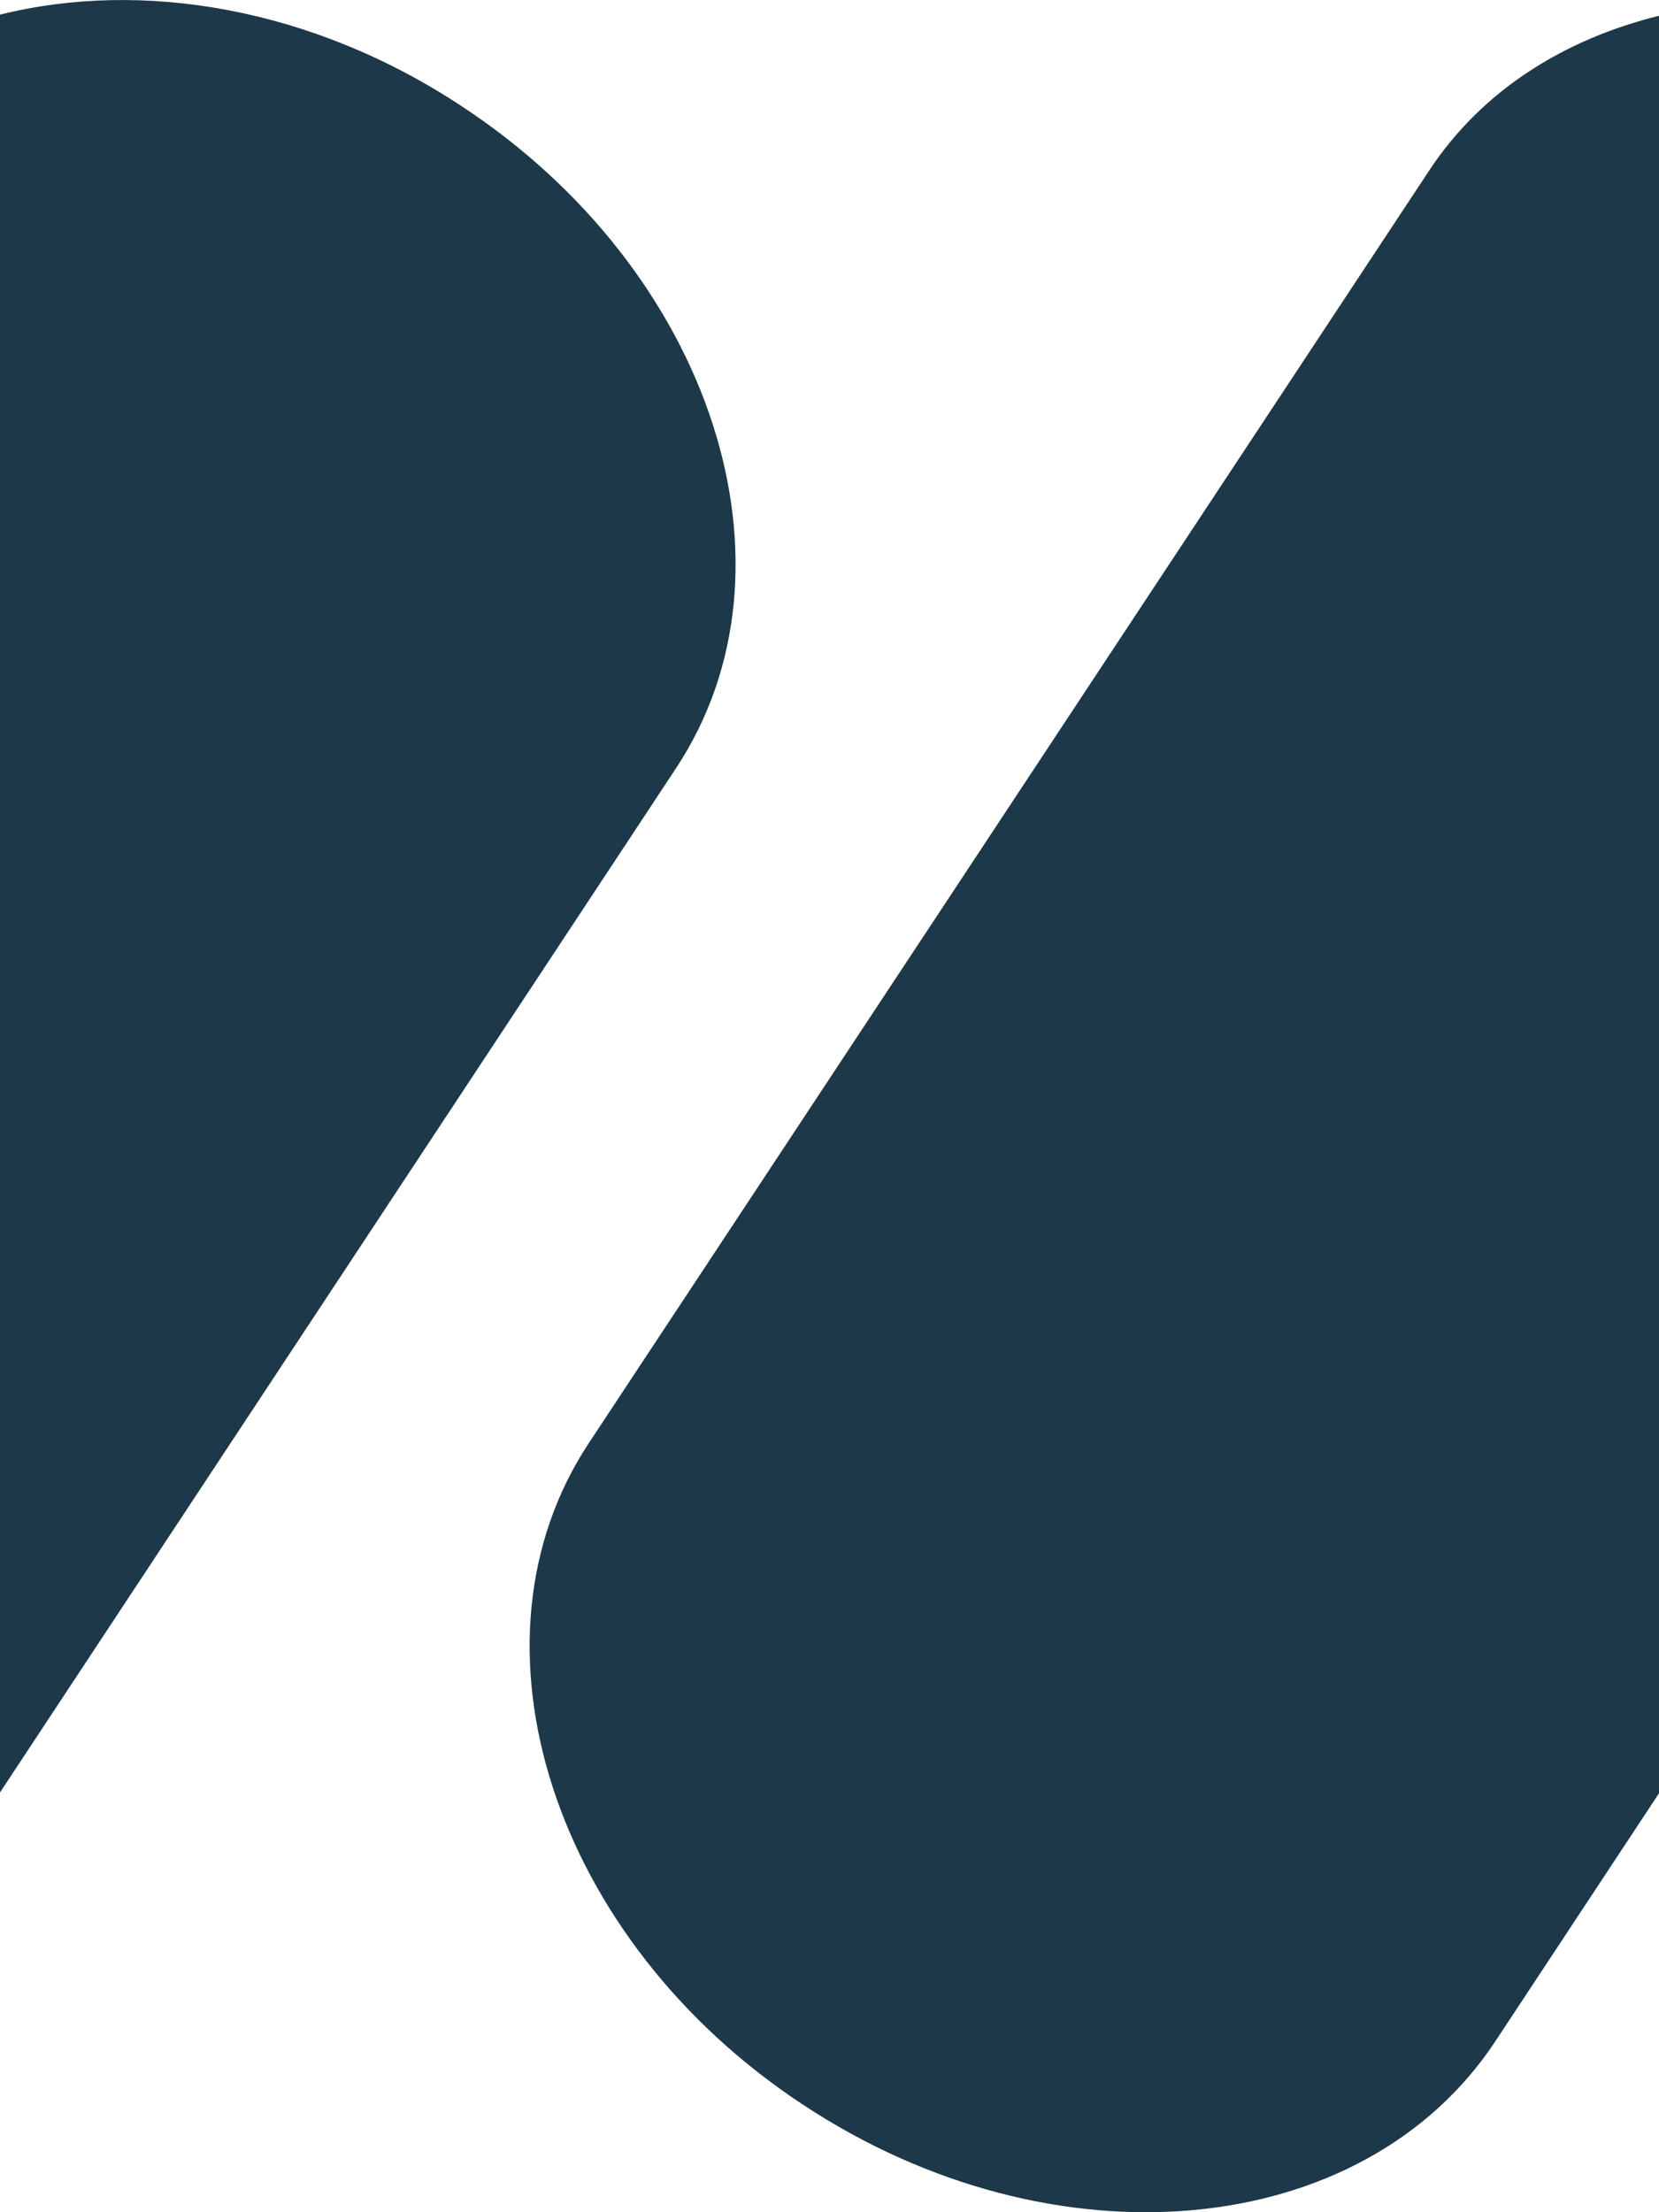 <?xml version="1.0" encoding="utf-8"?>
<!-- Generator: Adobe Illustrator 16.0.0, SVG Export Plug-In . SVG Version: 6.00 Build 0)  -->
<!DOCTYPE svg PUBLIC "-//W3C//DTD SVG 1.1//EN" "http://www.w3.org/Graphics/SVG/1.1/DTD/svg11.dtd">
<svg version="1.1" id="Calque_2" xmlns="http://www.w3.org/2000/svg" xmlns:xlink="http://www.w3.org/1999/xlink" x="0px" y="0px"
	 width="6px" height="8px" viewBox="0 0 6 8" enable-background="new 0 0 6 8" xml:space="preserve">
<path fill="#1D3848" d="M5.168,0.618l-3.038,4.6C1.652,5.94,2,7.016,2.904,7.611C3.809,8.209,4.93,8.106,5.408,7.382L6,6.485V0.057
	C5.657,0.142,5.359,0.327,5.168,0.618z"/>
<path fill="#1D3848" d="M1.671,0.385C1.13,0.027,0.513-0.075,0,0.053v6.429l2.445-3.704C2.924,2.053,2.577,0.981,1.671,0.385z"/>
</svg>
